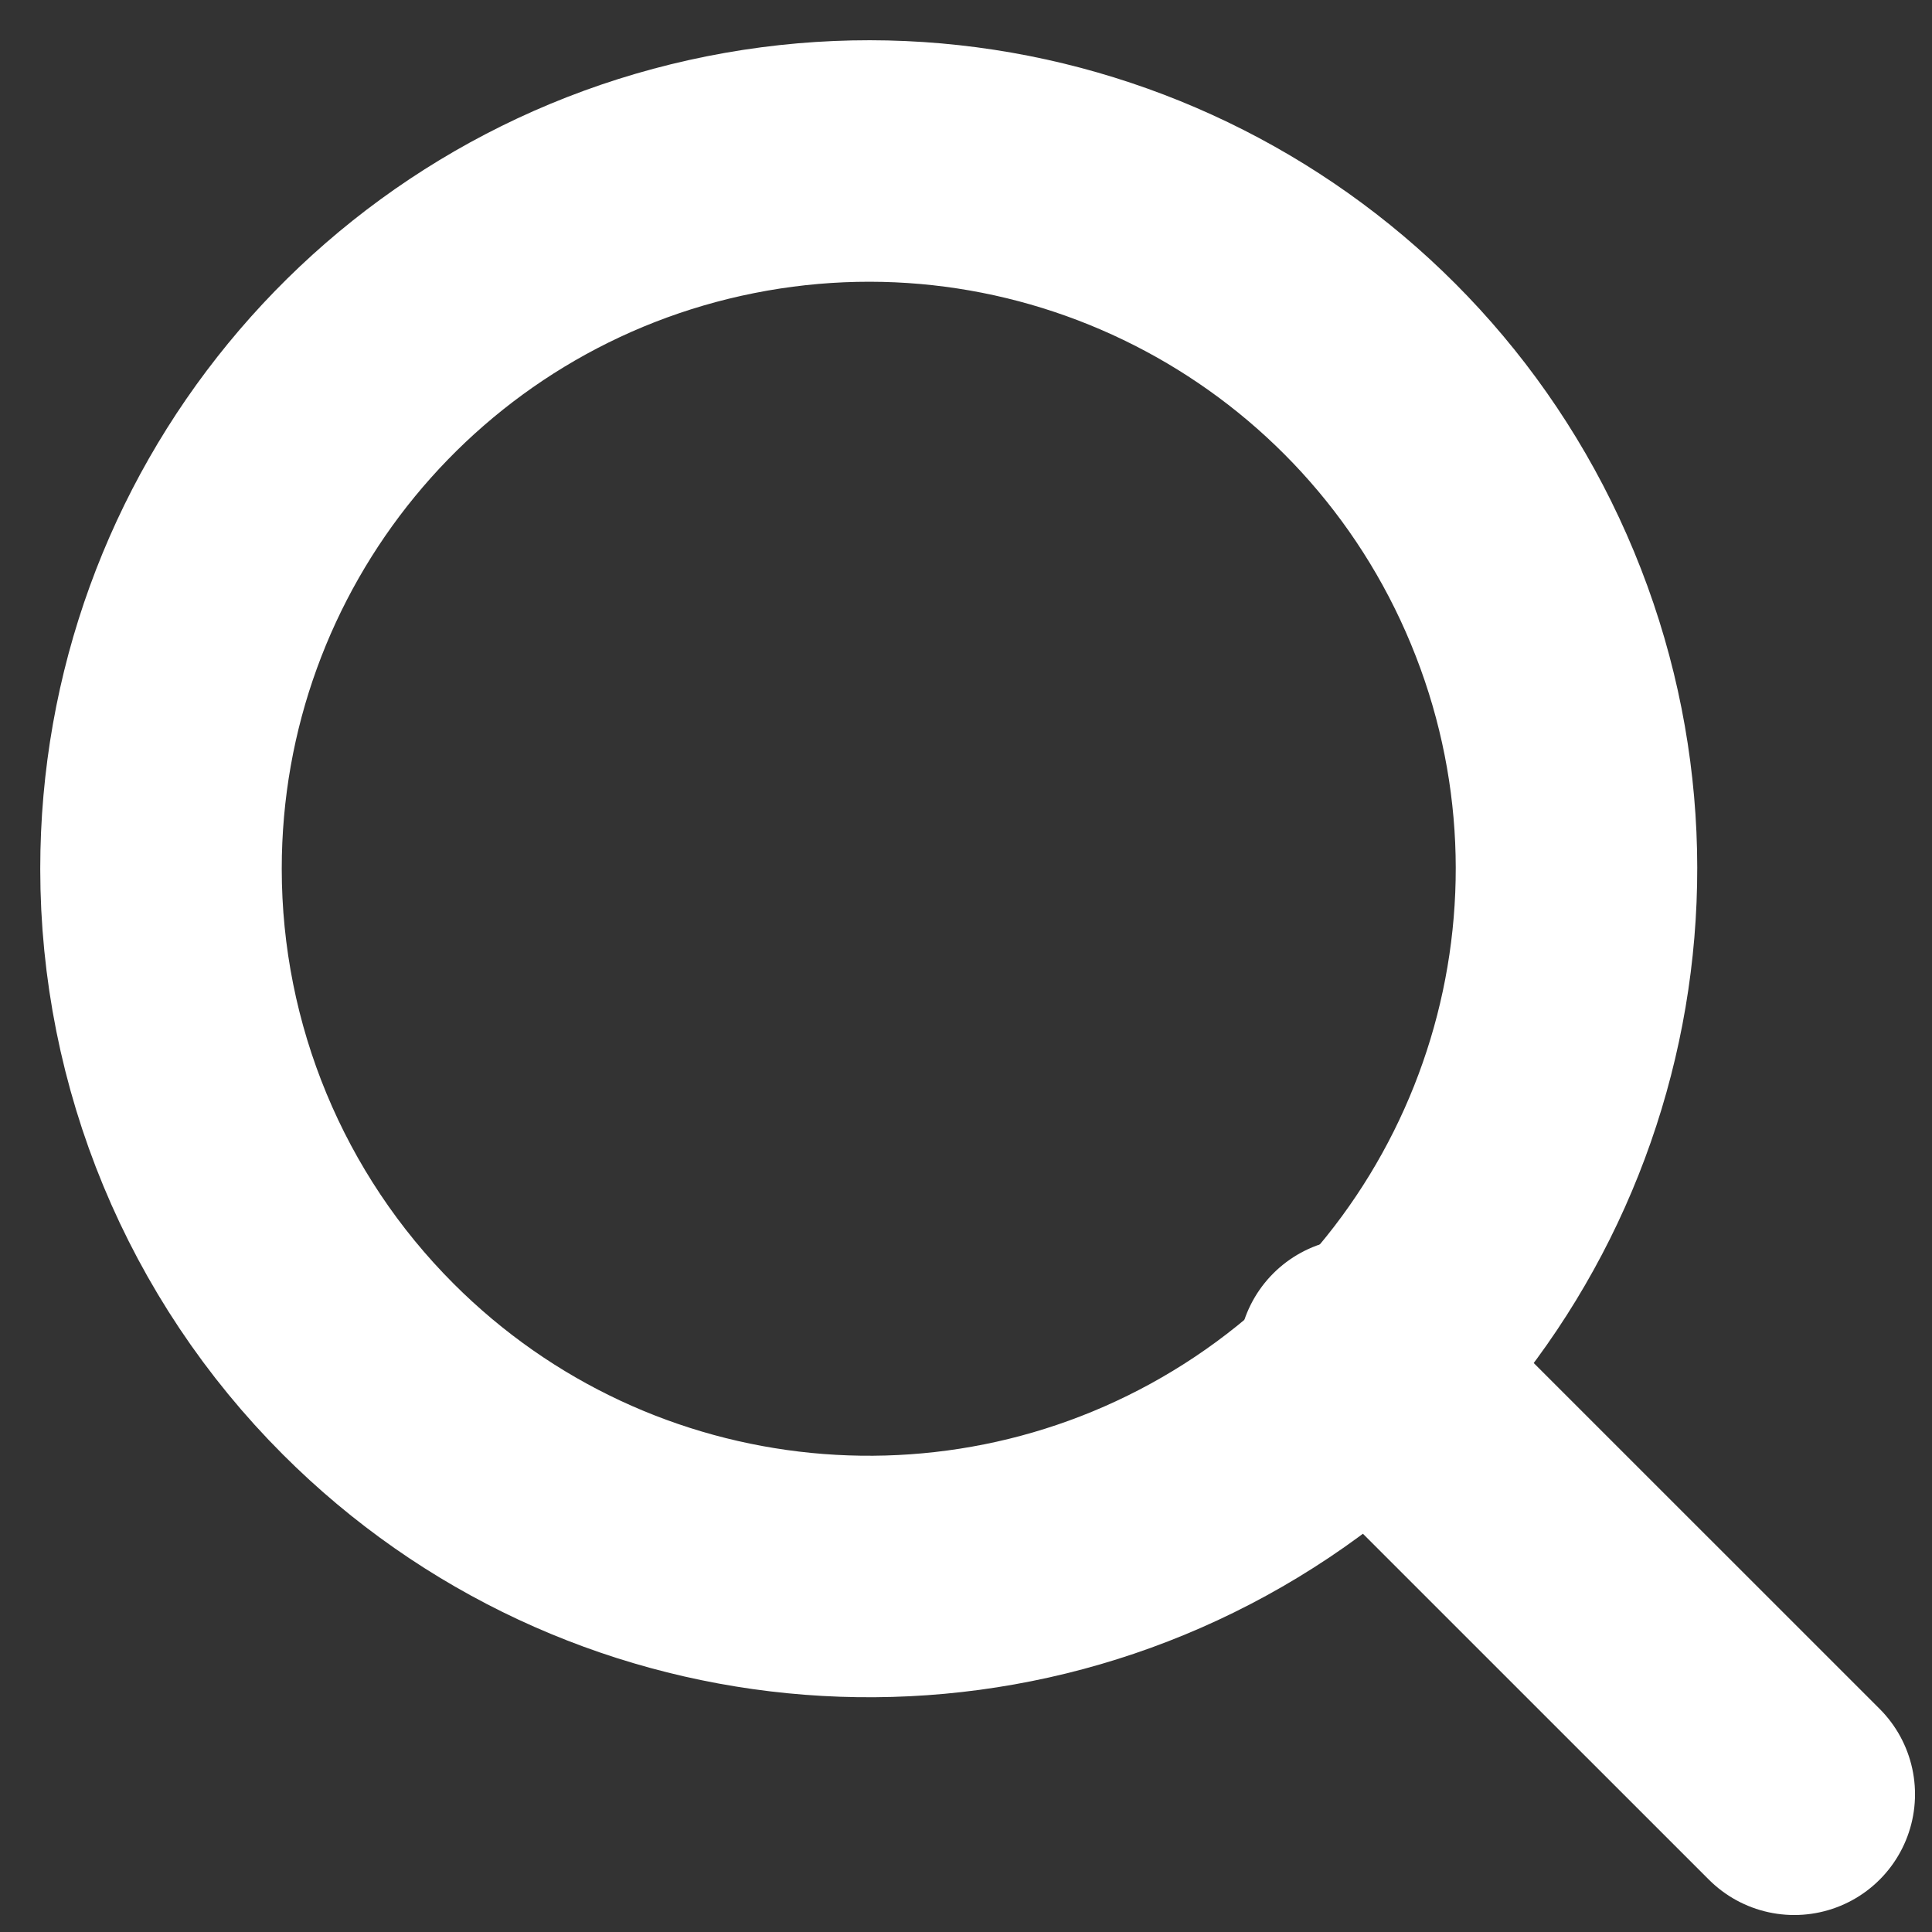 <svg width="24" height="24" viewBox="0 0 24 24" fill="none" xmlns="http://www.w3.org/2000/svg">
<rect x="0" y="0" width="24" height="24" fill="#333333" stroke="none"/>
<path fill-rule="evenodd" clip-rule="evenodd" d="M2 10.793C1.999 6.599 4.962 2.989 9.075 2.17C13.189 1.351 17.308 3.552 18.913 7.427C20.519 11.302 19.164 15.771 15.677 18.102C12.189 20.432 7.542 19.975 4.576 17.009C2.927 15.361 2 13.125 2 10.793Z" stroke="white" stroke-width="3" stroke-linecap="round" stroke-linejoin="round"/>
<path d="M16.878 16.879L22.289 22.289" stroke="white" stroke-width="3" stroke-linecap="round" stroke-linejoin="round"/>
</svg>
